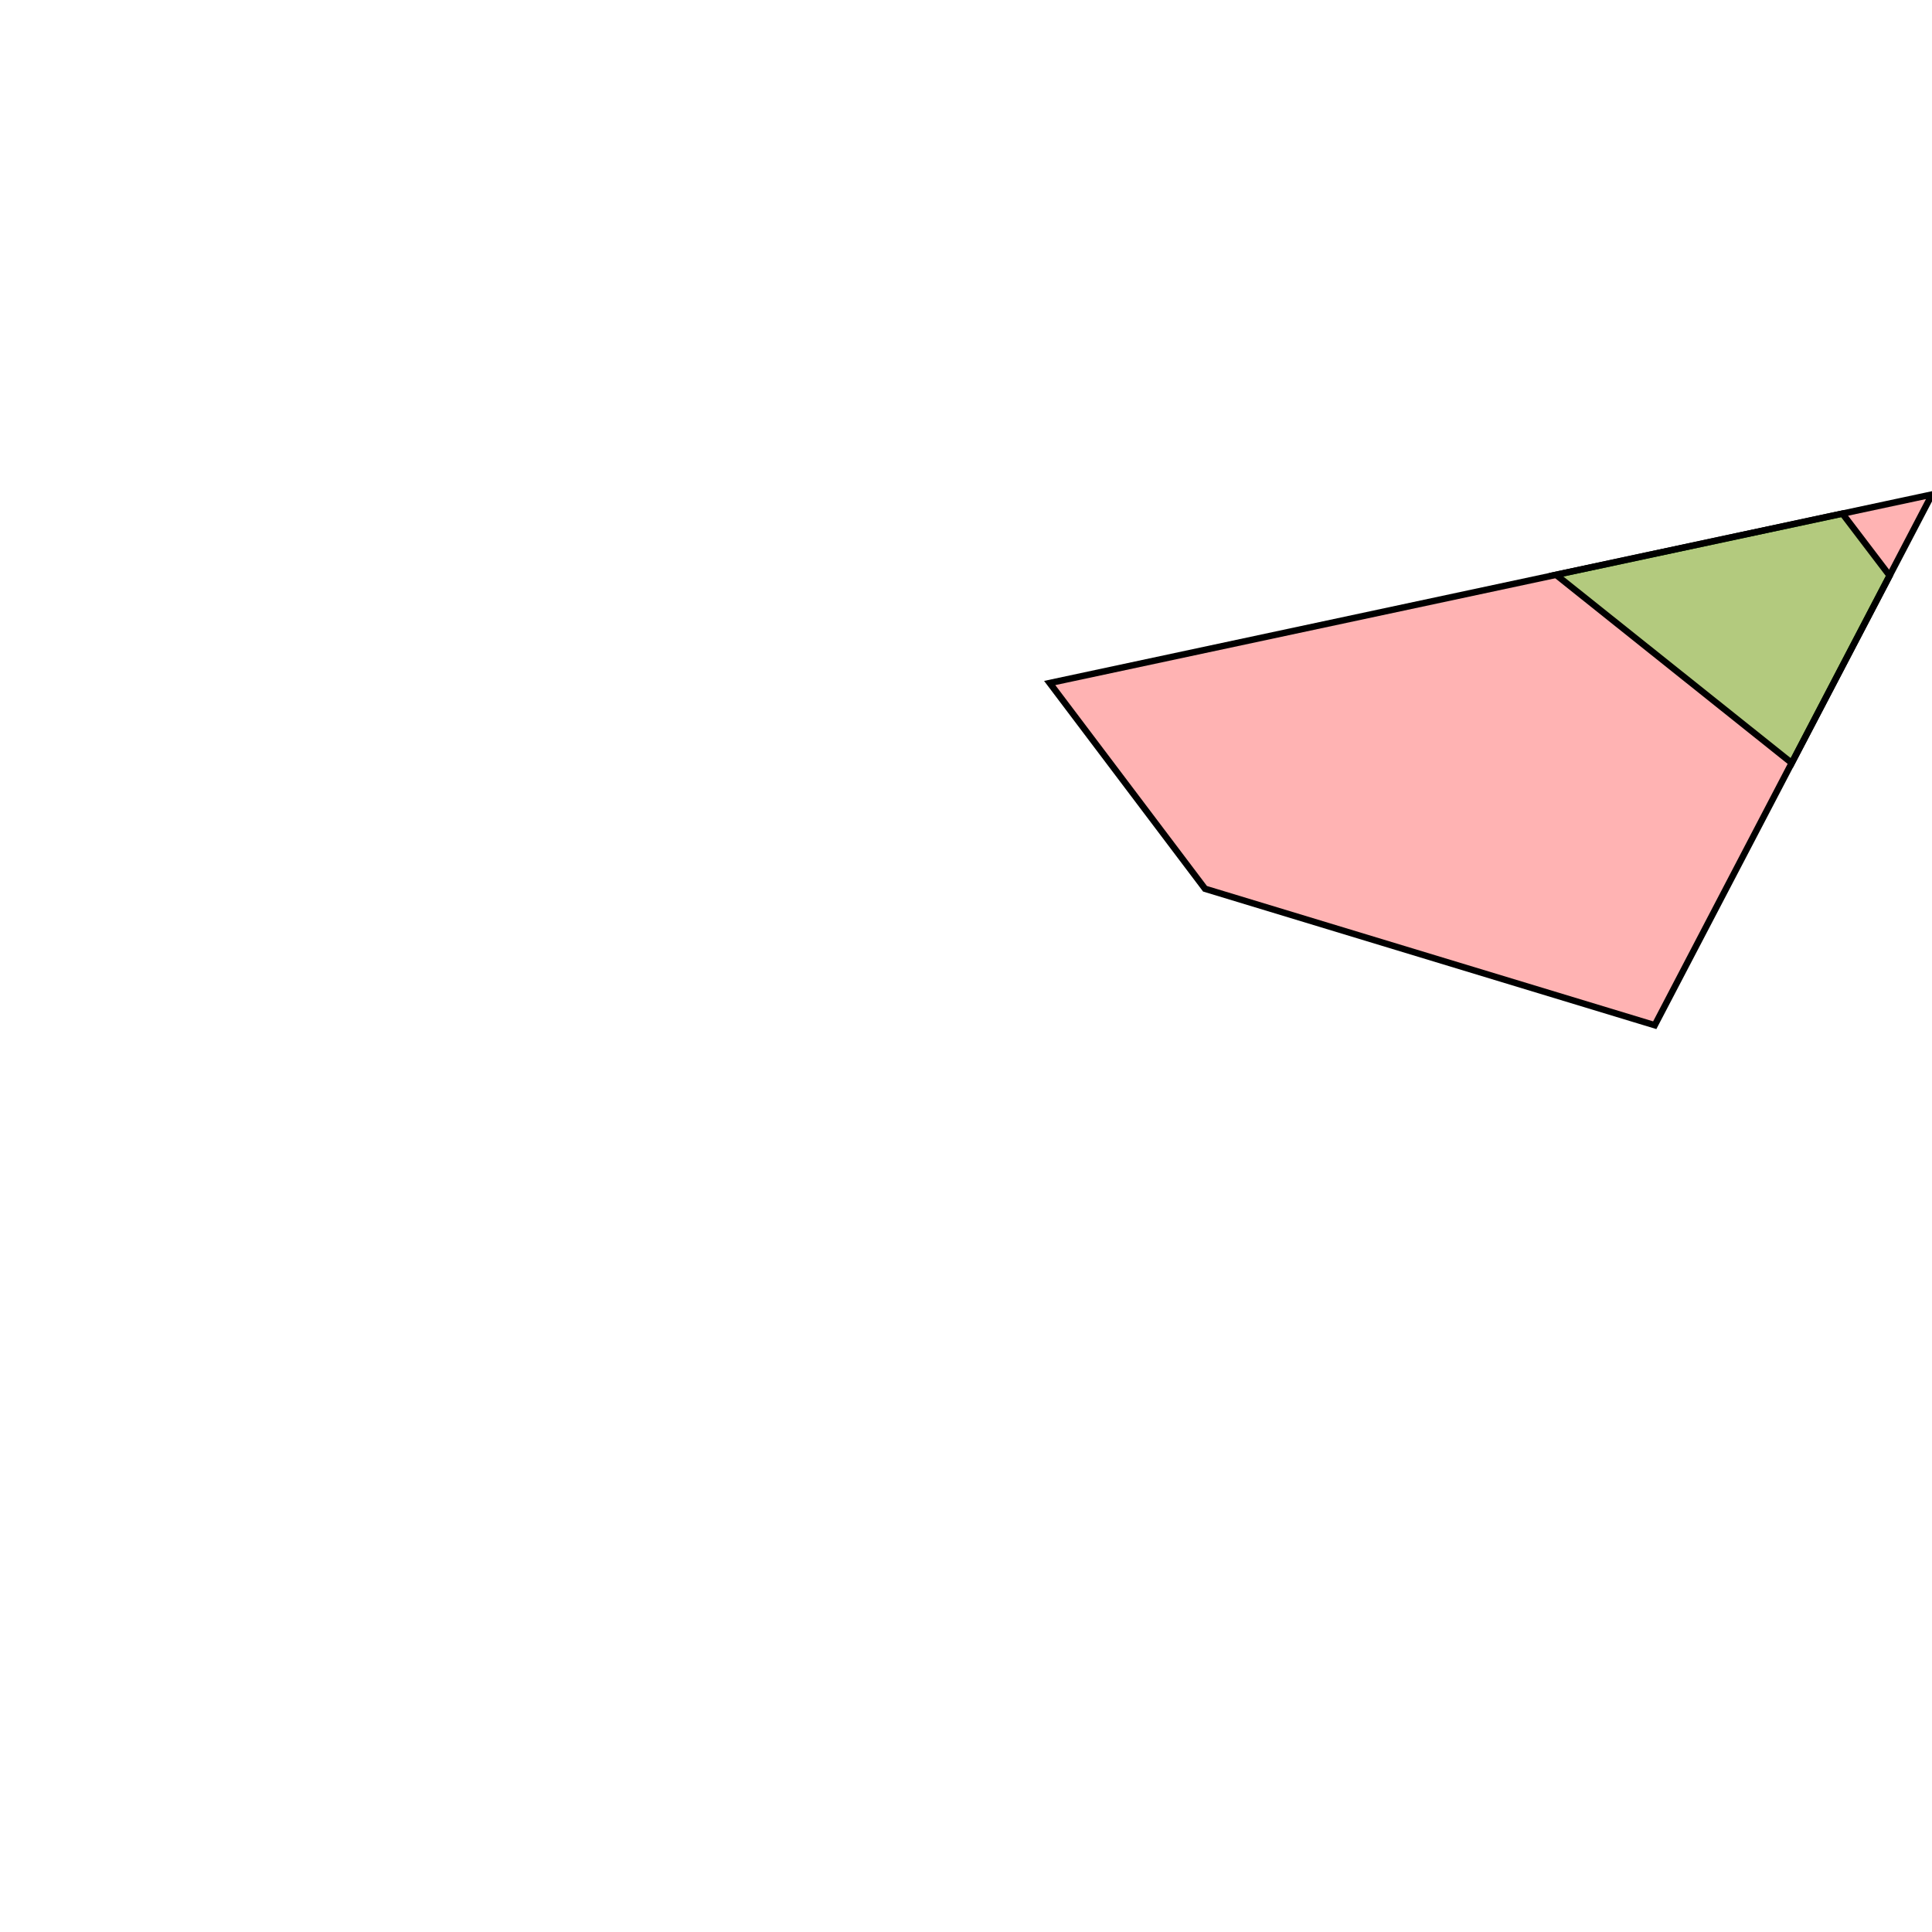 <?xml version="1.0" standalone="no"?>
<!DOCTYPE svg PUBLIC "-//W3C//DTD SVG 1.1//EN"
"http://www.w3.org/Graphics/SVG/1.1/DTD/svg11.dtd">
<svg viewBox="0 0 300 300" version="1.1"
xmlns="http://www.w3.org/2000/svg"
xmlns:xlink="http://www.w3.org/1999/xlink">
<g fill-rule="evenodd"><path d="M 256.948,159.195 L 187.116,138.008 L 162.996,106.057 L 300.000,76.782 L 256.948,159.195 z " style="fill-opacity:0.3;fill:rgb(255,0,0);stroke:rgb(0,0,0);stroke-width:1"/></g>
<g fill-rule="evenodd"><path d="M 241.623,89.256 L 286.097,79.753 L 293.418,89.382 L 278.218,118.478 L 241.623,89.256 z " style="fill-opacity:0.3;fill:rgb(0,255,0);stroke:rgb(0,0,0);stroke-width:1"/></g>
</svg>
